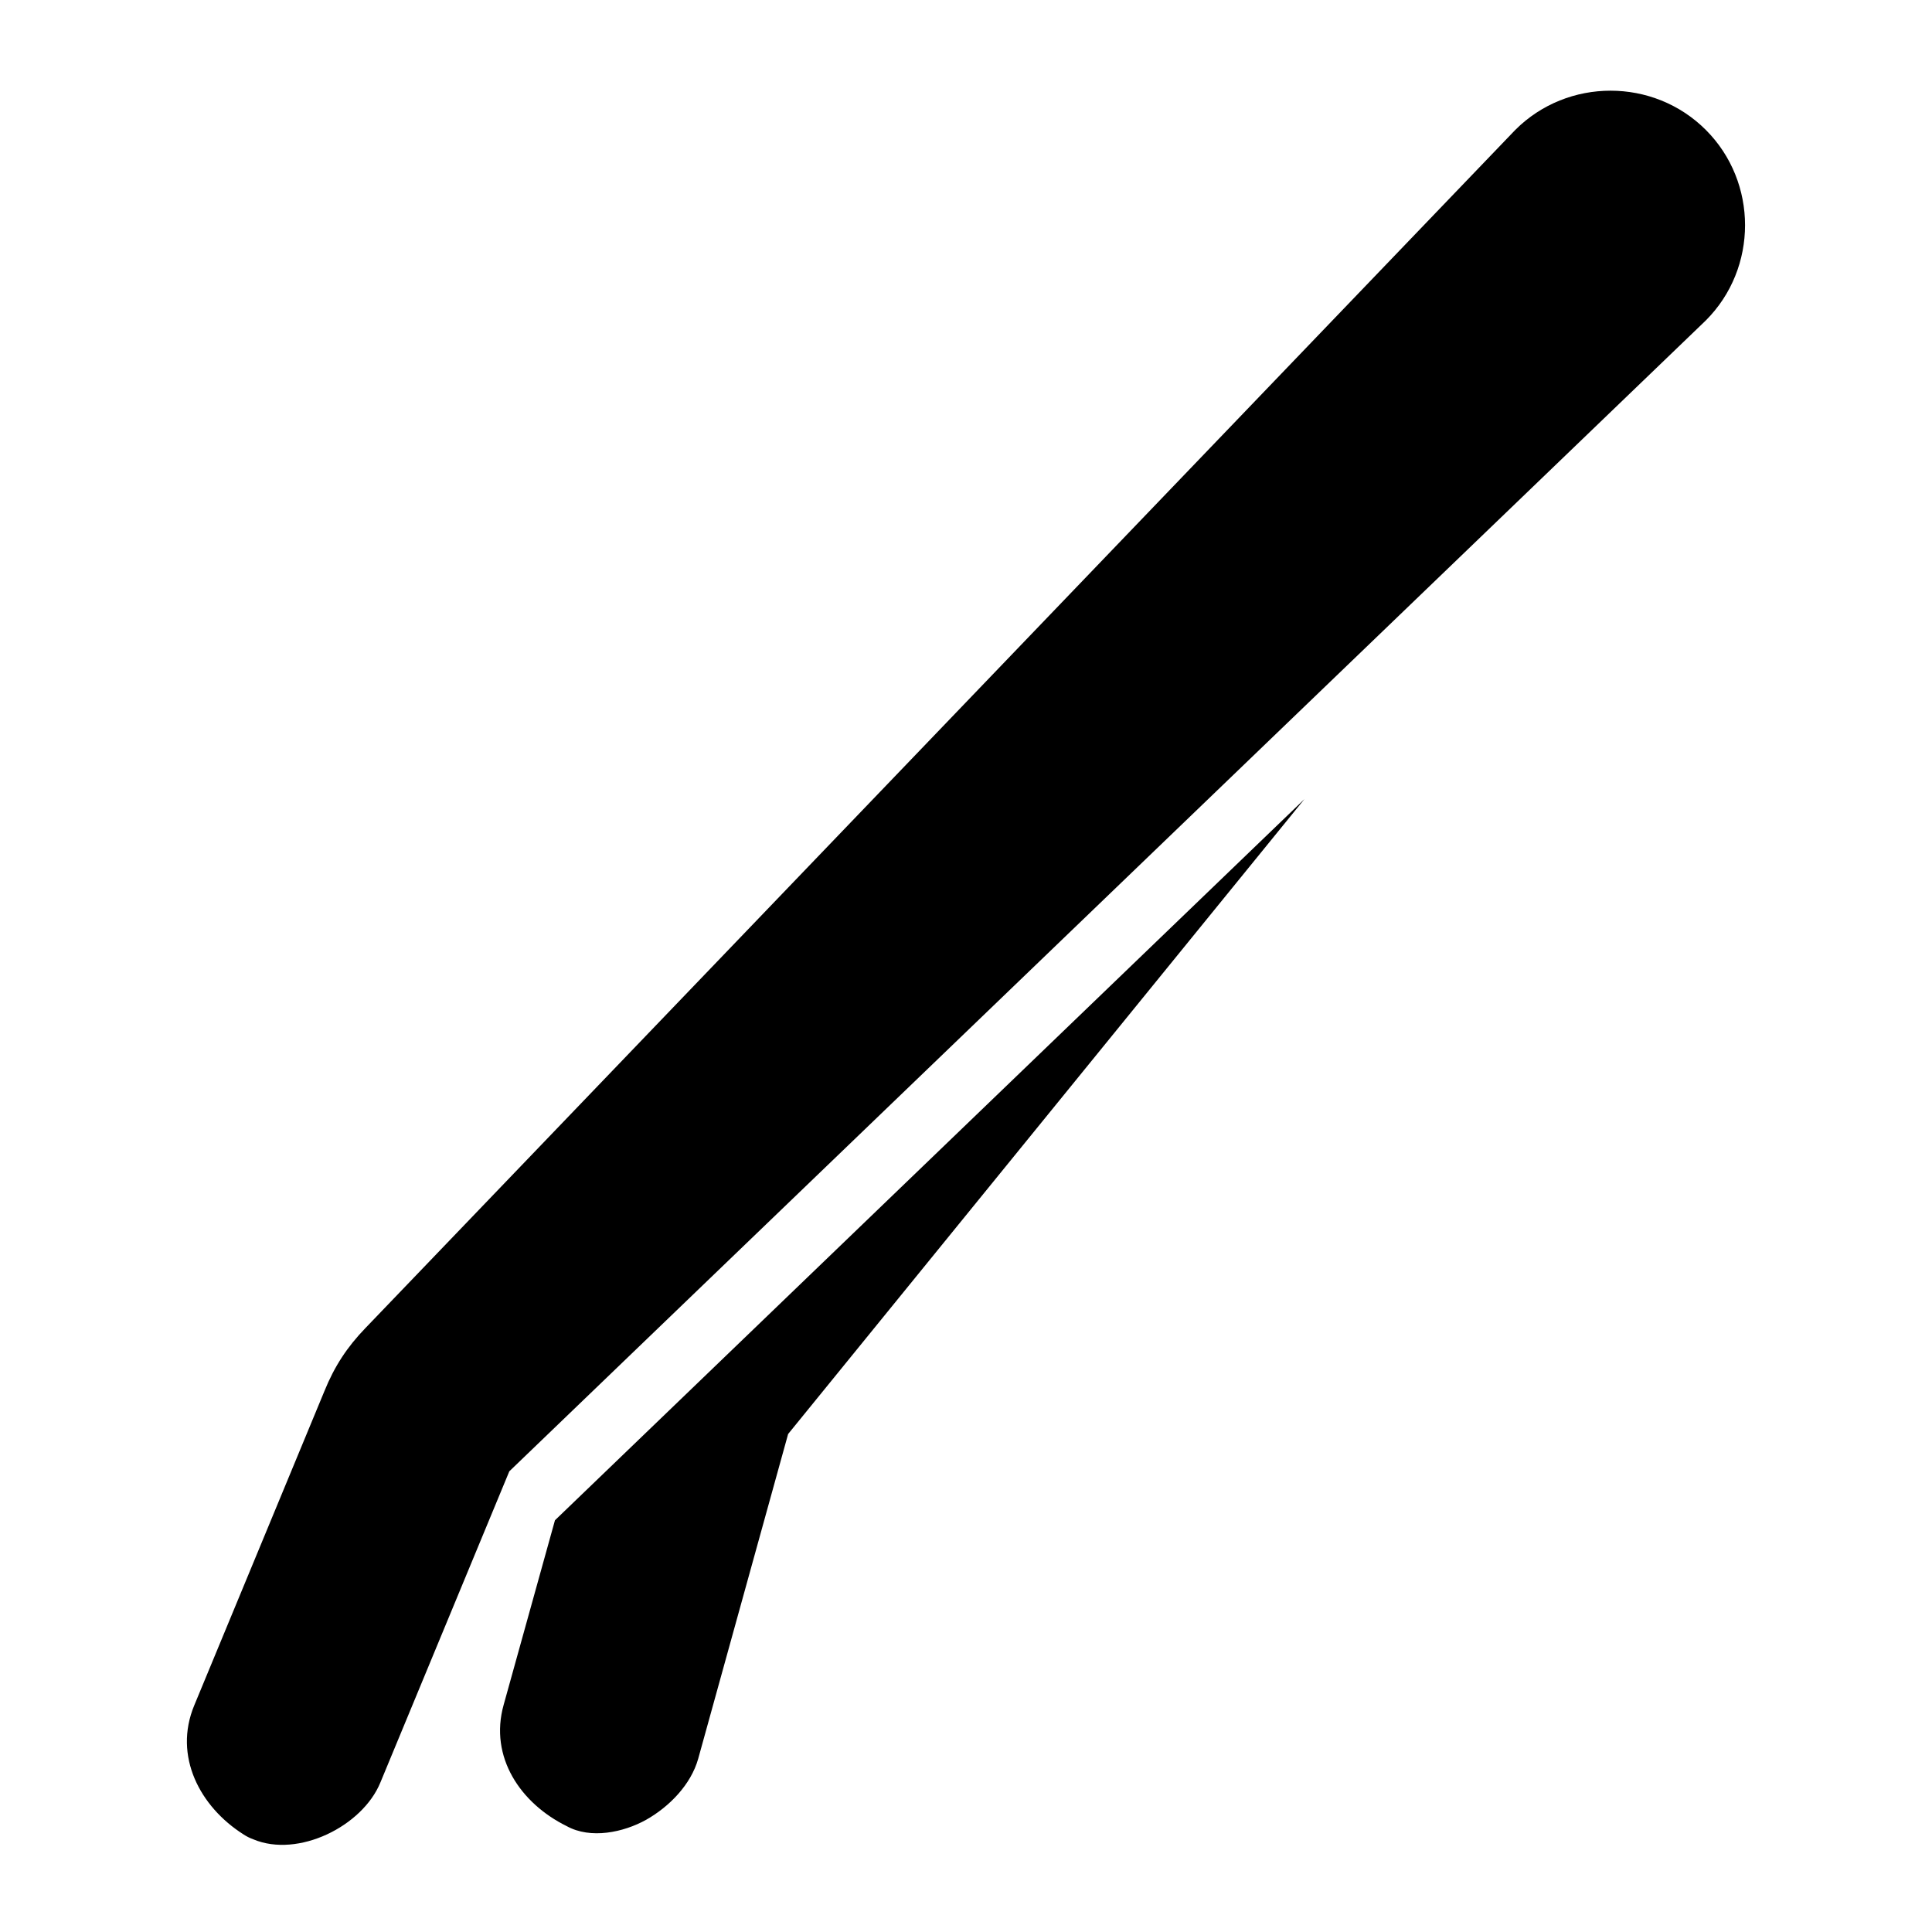 <?xml version="1.0" encoding="UTF-8"?>
<!DOCTYPE svg PUBLIC "-//W3C//DTD SVG 1.1//EN" "http://www.w3.org/Graphics/SVG/1.1/DTD/svg11.dtd">
<svg xmlns="http://www.w3.org/2000/svg" xml:space="preserve" width="580px" height="580px" shape-rendering="geometricPrecision" text-rendering="geometricPrecision" image-rendering="optimizeQuality" fill-rule="nonzero" clip-rule="nonzero" viewBox="0 0 5800 5800" xmlns:xlink="http://www.w3.org/1999/xlink">
	<title>tweezers icon</title>
	<desc>tweezers icon from the IconExperience.com I-Collection. Copyright by INCORS GmbH (www.incors.com).</desc>
	<path id="curve0"  d="M4549 390c157,-157 415,-157 572,0 157,157 157,415 0,572 -1195,1150 -2397,2305 -3592,3455l-387 934c-54,132 -247,227 -381,171 -11,-4 -21,-9 -30,-15 -131,-83 -211,-235 -148,-387l391 -944c30,-74 68,-132 123,-189l3452 -3597zm-633 2009l-1550 1906 -270 975c-22,78 -87,144 -156,183 -68,38 -167,59 -239,19 -138,-68 -233,-207 -189,-364l154 -554 2250 -2165z"/>
</svg>